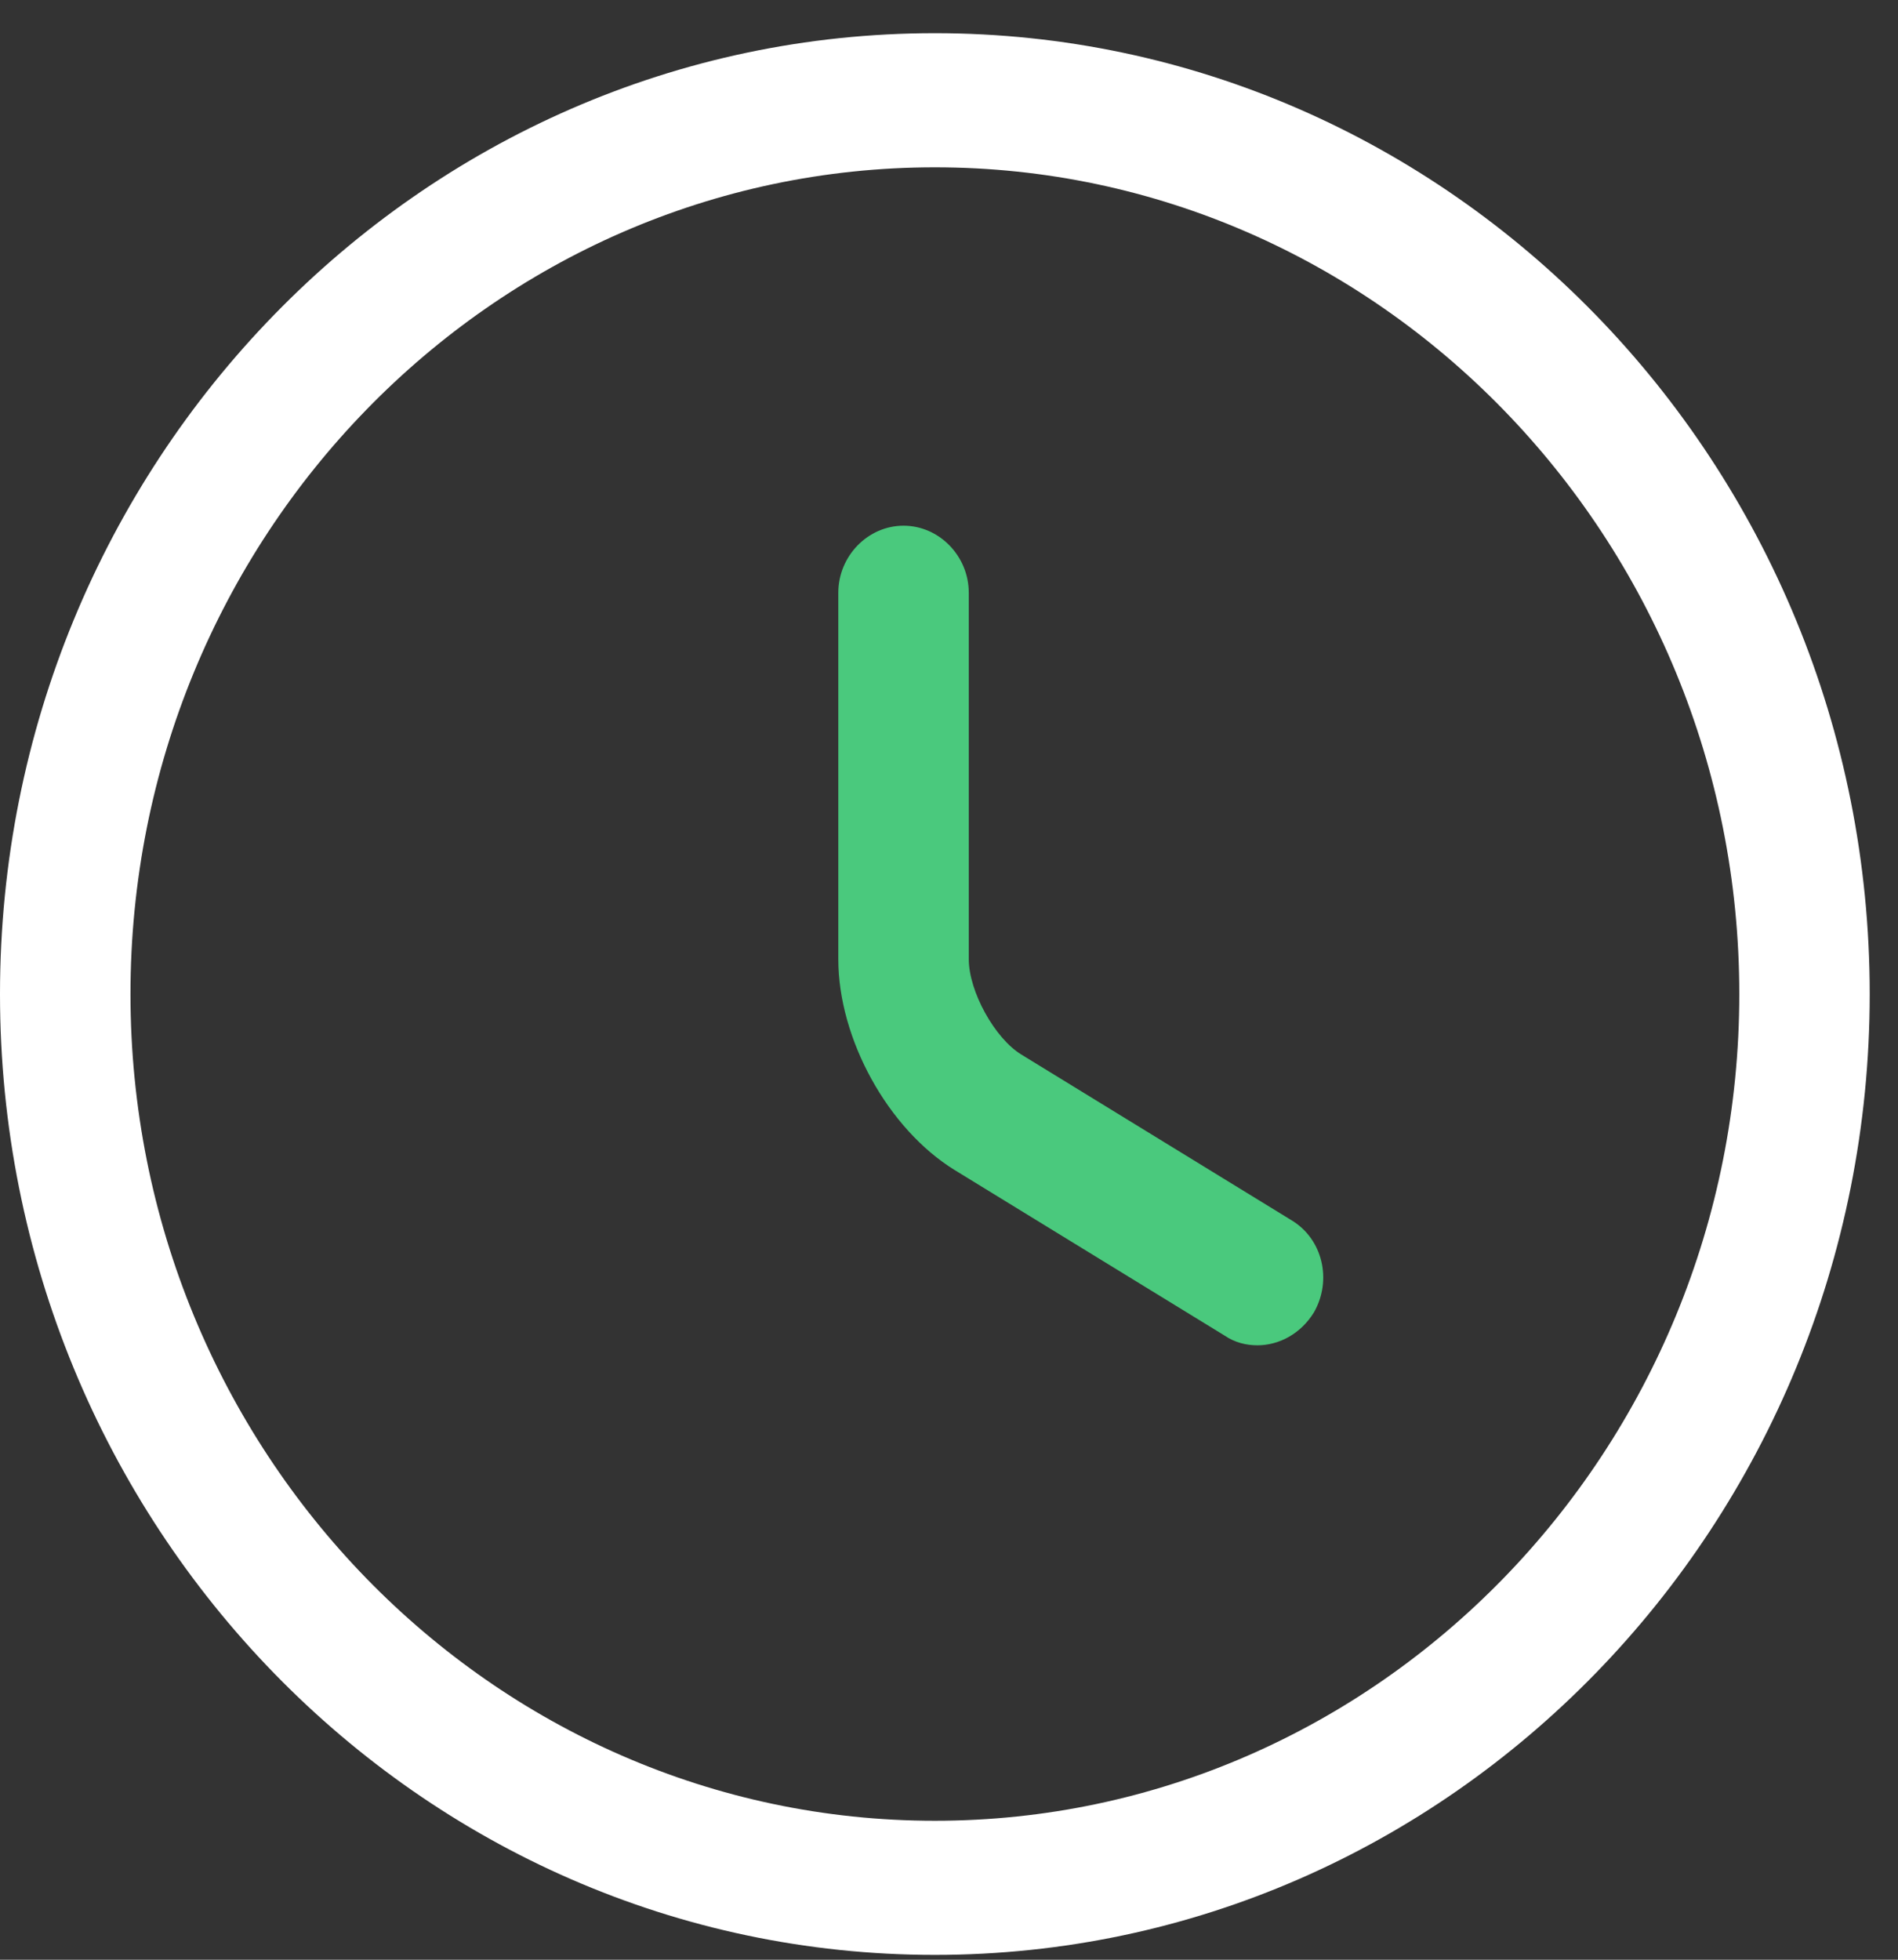 <svg width="31" height="32" viewBox="0 0 31 32" fill="none" xmlns="http://www.w3.org/2000/svg">
<rect x="0" y="0" width="31" height="32" fill="#333333" stroke="none"/>
<g id="&#240;&#159;&#166;&#134; icon &#34;clock&#34;">
<g id="Group">
<path id="Vector" d="M15.269 31.921C6.846 31.921 0 24.886 0 16.232C0 7.577 6.846 0.542 15.269 0.542C23.692 0.542 30.538 7.577 30.538 16.232C30.538 24.886 23.692 31.921 15.269 31.921ZM15.269 2.732C8.025 2.732 2.131 8.788 2.131 16.232C2.131 23.675 8.025 29.731 15.269 29.731C22.513 29.731 28.408 23.675 28.408 16.232C28.408 8.788 22.513 2.732 15.269 2.732Z" fill="white"/>
<path id="Vector_2" d="M20.538 21.967C20.354 21.967 20.169 21.923 19.999 21.807L15.595 19.107C14.502 18.435 13.692 16.961 13.692 15.662V9.679C13.692 9.08 14.175 8.584 14.757 8.584C15.34 8.584 15.823 9.08 15.823 9.679V15.662C15.823 16.188 16.249 16.961 16.689 17.224L21.092 19.924C21.604 20.23 21.76 20.902 21.462 21.427C21.248 21.777 20.893 21.967 20.538 21.967Z" fill="#4AC97D"/>
</g>
</g>
</svg>
